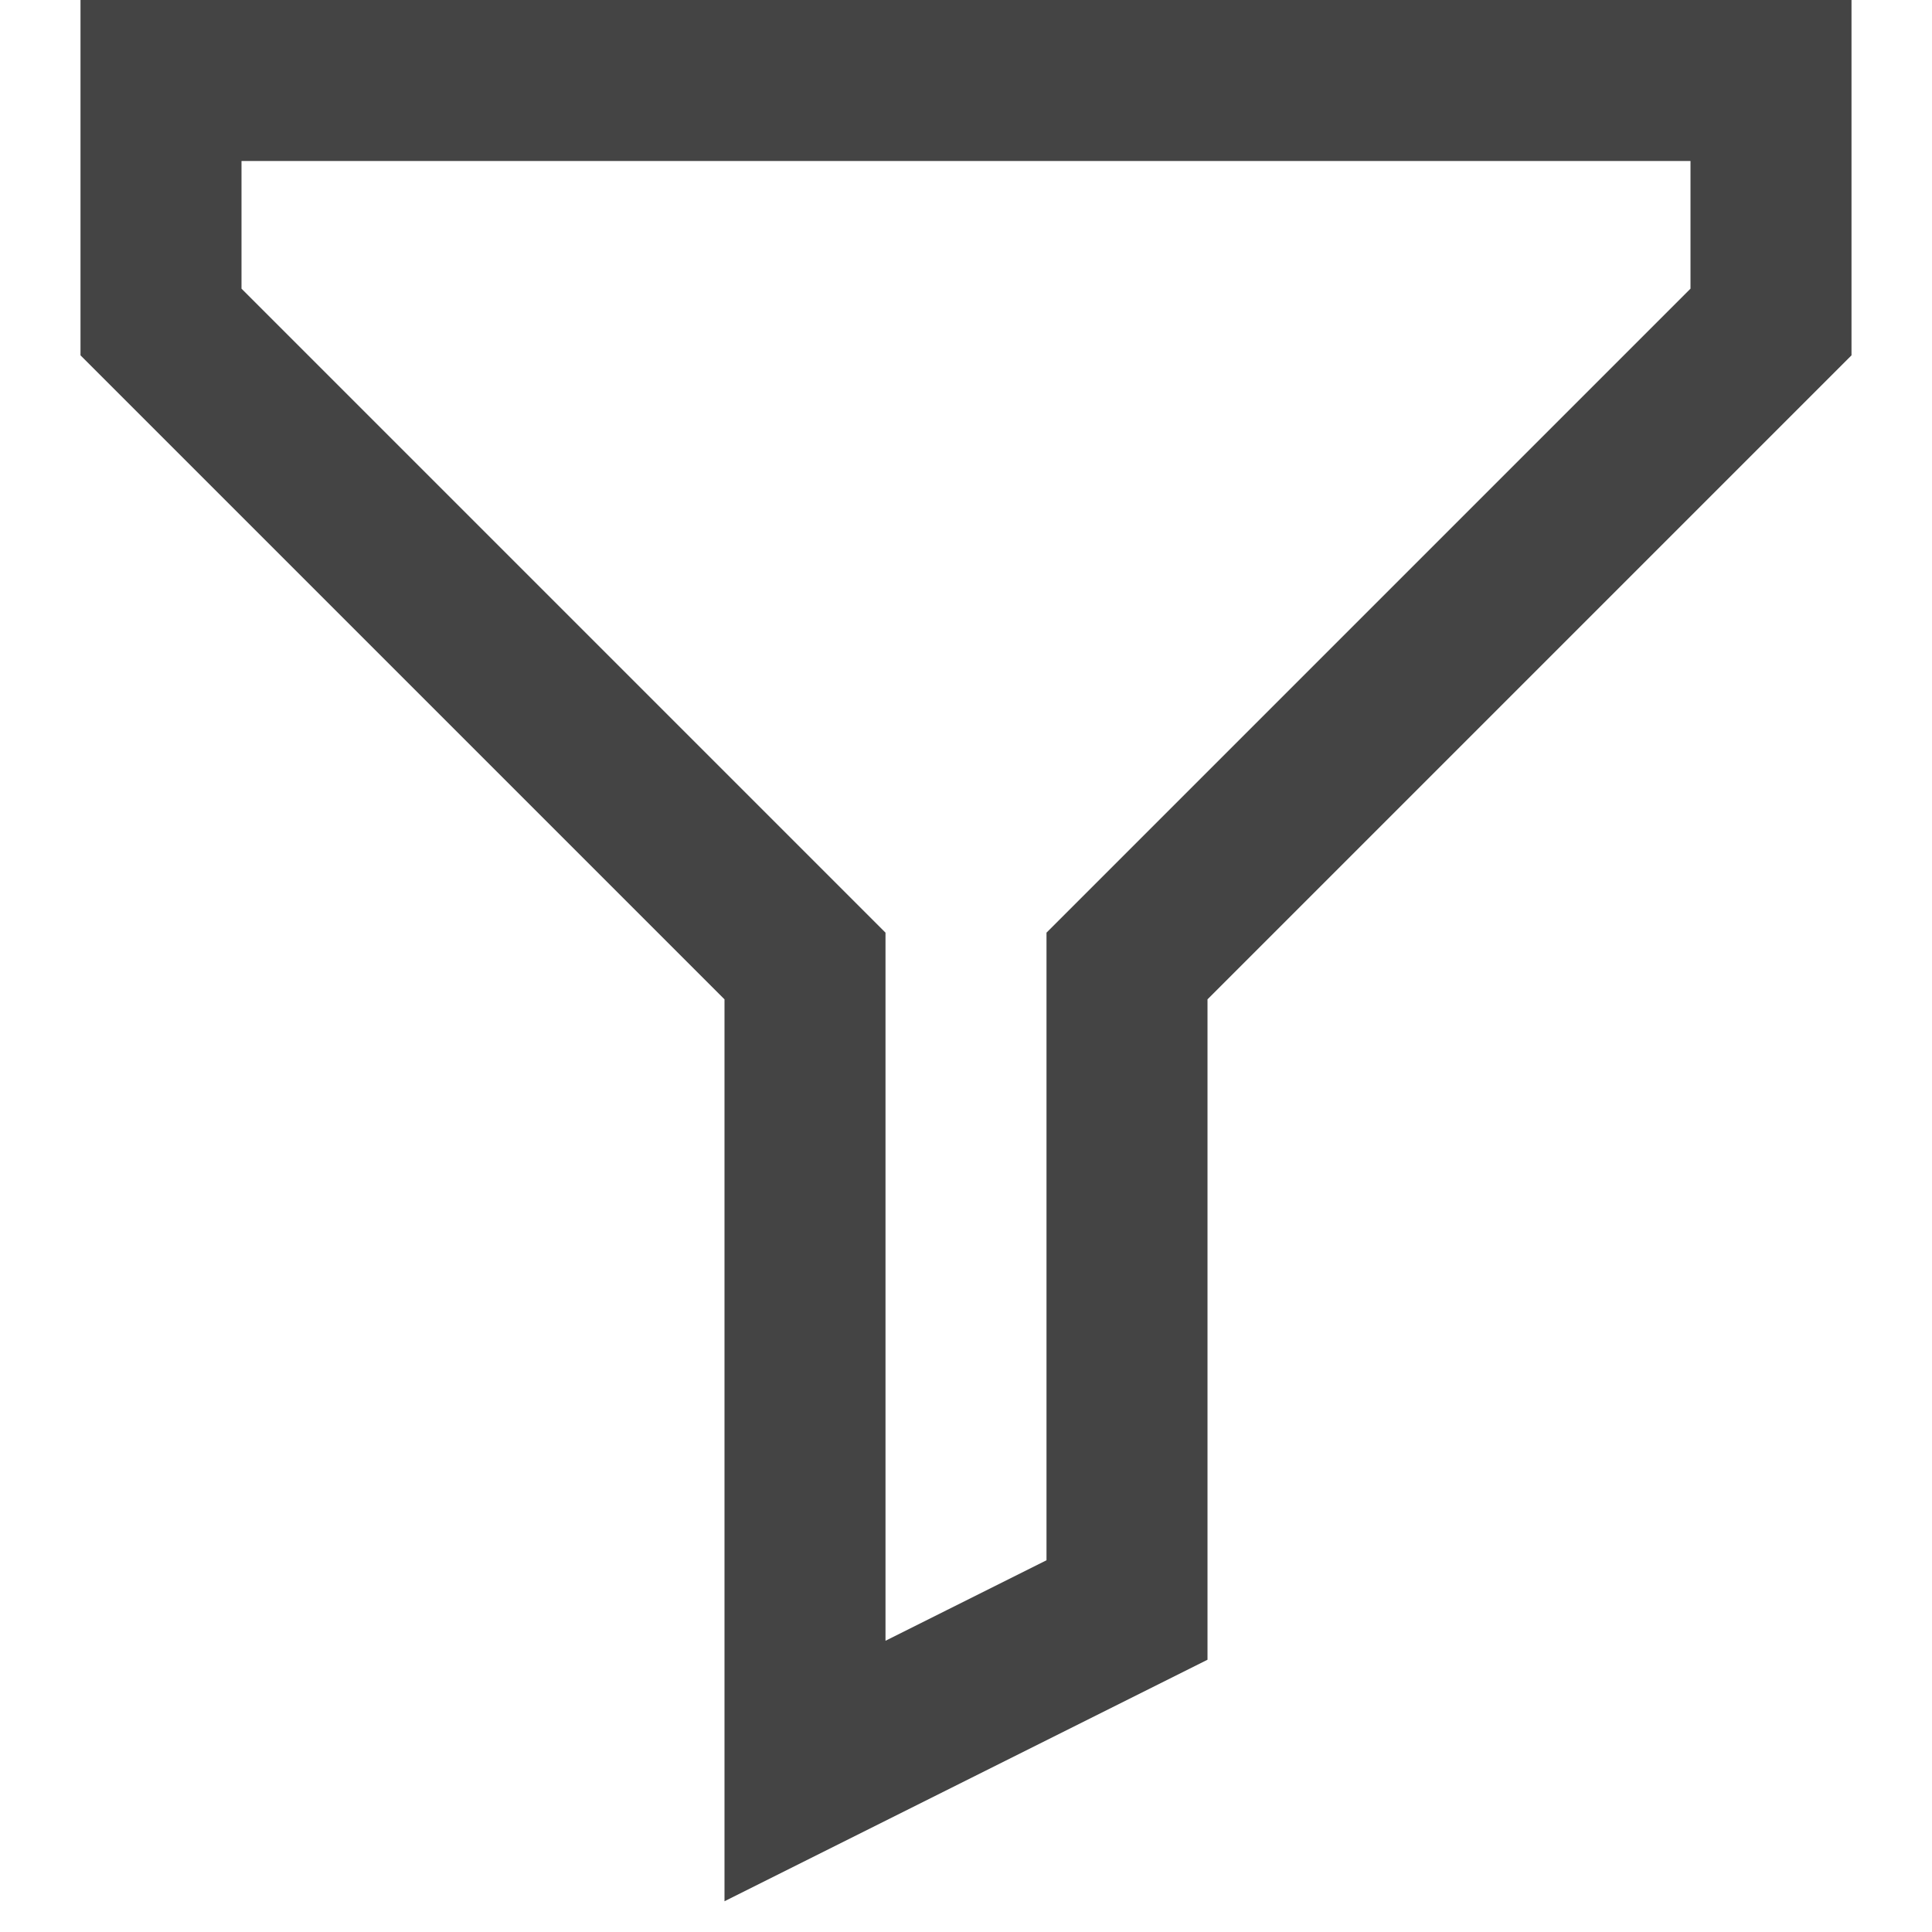 <svg xmlns="http://www.w3.org/2000/svg" viewBox="0 0 24 24" width="24" height="24"><title>filter</title><g class="nc-icon-wrapper" stroke-linecap="square" stroke-linejoin="miter" stroke-width="2" fill="#444444" stroke="#444444"><polygon points="22 4 14 12 14 20 10 22 10 12 2 4 2 1 22 1 22 4" fill="none" stroke="#444444" stroke-miterlimit="10"/></g></svg>